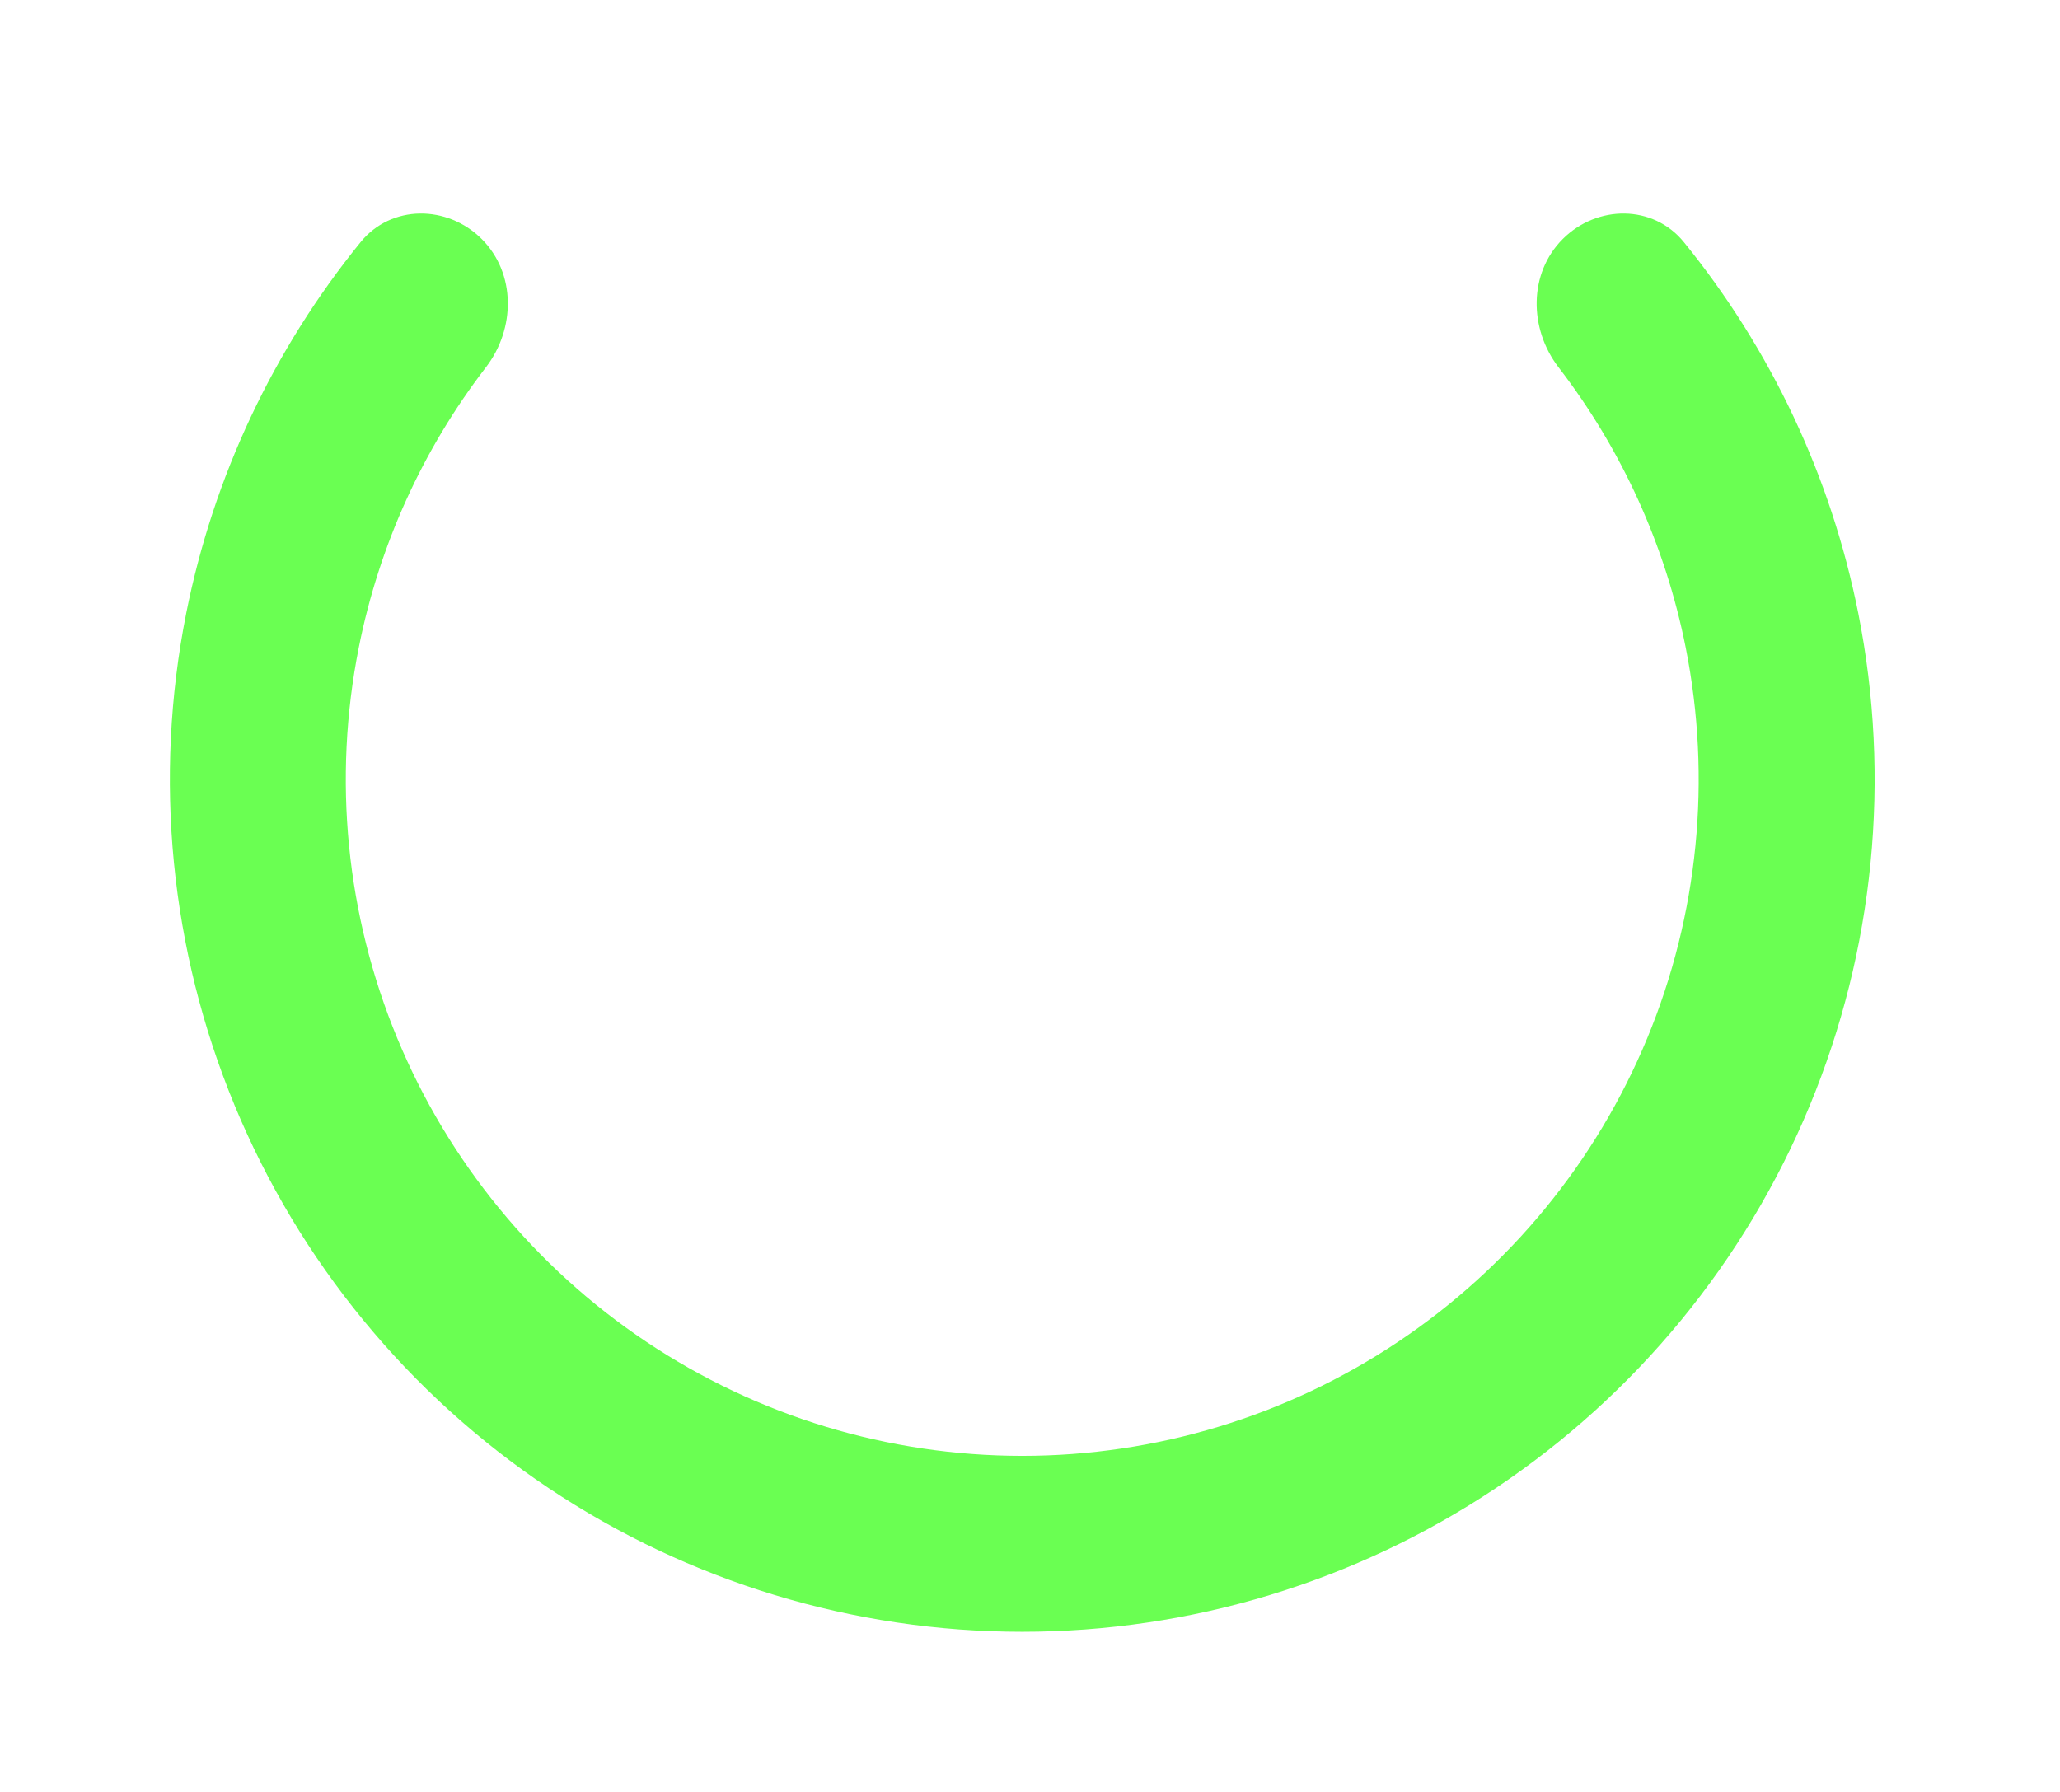 <svg width="77" height="67" viewBox="0 0 77 67" fill="none" xmlns="http://www.w3.org/2000/svg">
<path d="M67.037 29.139C67.037 13.219 54.13 0.312 38.21 0.312C22.289 0.312 9.383 13.219 9.383 29.139C9.383 45.059 22.289 57.966 38.21 57.966C54.13 57.966 67.037 45.059 67.037 29.139ZM11.427 29.139C11.427 14.347 23.418 2.356 38.21 2.356C53.002 2.356 64.993 14.347 64.993 29.139C64.993 43.931 53.002 55.922 38.21 55.922C23.418 55.922 11.427 43.931 11.427 29.139Z" fill="white" fill-opacity="0.2"/>
<g filter="url(#filter0_d)">
<path d="M18.006 8.935C16.722 7.651 14.624 7.641 13.479 9.051C10.22 13.063 7.976 17.822 6.961 22.923C5.732 29.104 6.363 35.51 8.774 41.332C11.185 47.154 15.269 52.13 20.509 55.63C25.748 59.131 31.908 61 38.21 61C44.511 61 50.671 59.131 55.911 55.63C61.15 52.13 65.234 47.154 67.645 41.332C70.057 35.51 70.688 29.104 69.459 22.923C68.444 17.822 66.199 13.063 62.94 9.051C61.795 7.641 59.698 7.651 58.414 8.935C57.13 10.219 57.15 12.29 58.256 13.73C60.615 16.799 62.248 20.381 63.009 24.206C63.984 29.111 63.483 34.195 61.57 38.815C59.656 43.435 56.415 47.384 52.257 50.162C48.099 52.941 43.211 54.424 38.21 54.424C33.209 54.424 28.32 52.941 24.162 50.162C20.004 47.384 16.764 43.435 14.85 38.815C12.936 34.195 12.435 29.111 13.411 24.206C14.172 20.381 15.804 16.799 18.163 13.73C19.27 12.29 19.29 10.219 18.006 8.935Z" fill="#6AFF52"/>
</g>
<defs>
<filter id="filter0_d" x="0.349" y="1.982" width="75.722" height="65.018" filterUnits="userSpaceOnUse" color-interpolation-filters="sRGB">
<feFlood flood-opacity="0" result="BackgroundImageFix"/>
<feColorMatrix in="SourceAlpha" type="matrix" values="0 0 0 0 0 0 0 0 0 0 0 0 0 0 0 0 0 0 127 0"/>
<feMorphology radius="1" operator="erode" in="SourceAlpha" result="effect1_dropShadow"/>
<feOffset/>
<feGaussianBlur stdDeviation="3.5"/>
<feColorMatrix type="matrix" values="0 0 0 0 0.416 0 0 0 0 1 0 0 0 0 0.322 0 0 0 1 0"/>
<feBlend mode="normal" in2="BackgroundImageFix" result="effect1_dropShadow"/>
<feBlend mode="normal" in="SourceGraphic" in2="effect1_dropShadow" result="shape"/>
</filter>
</defs>
</svg>
